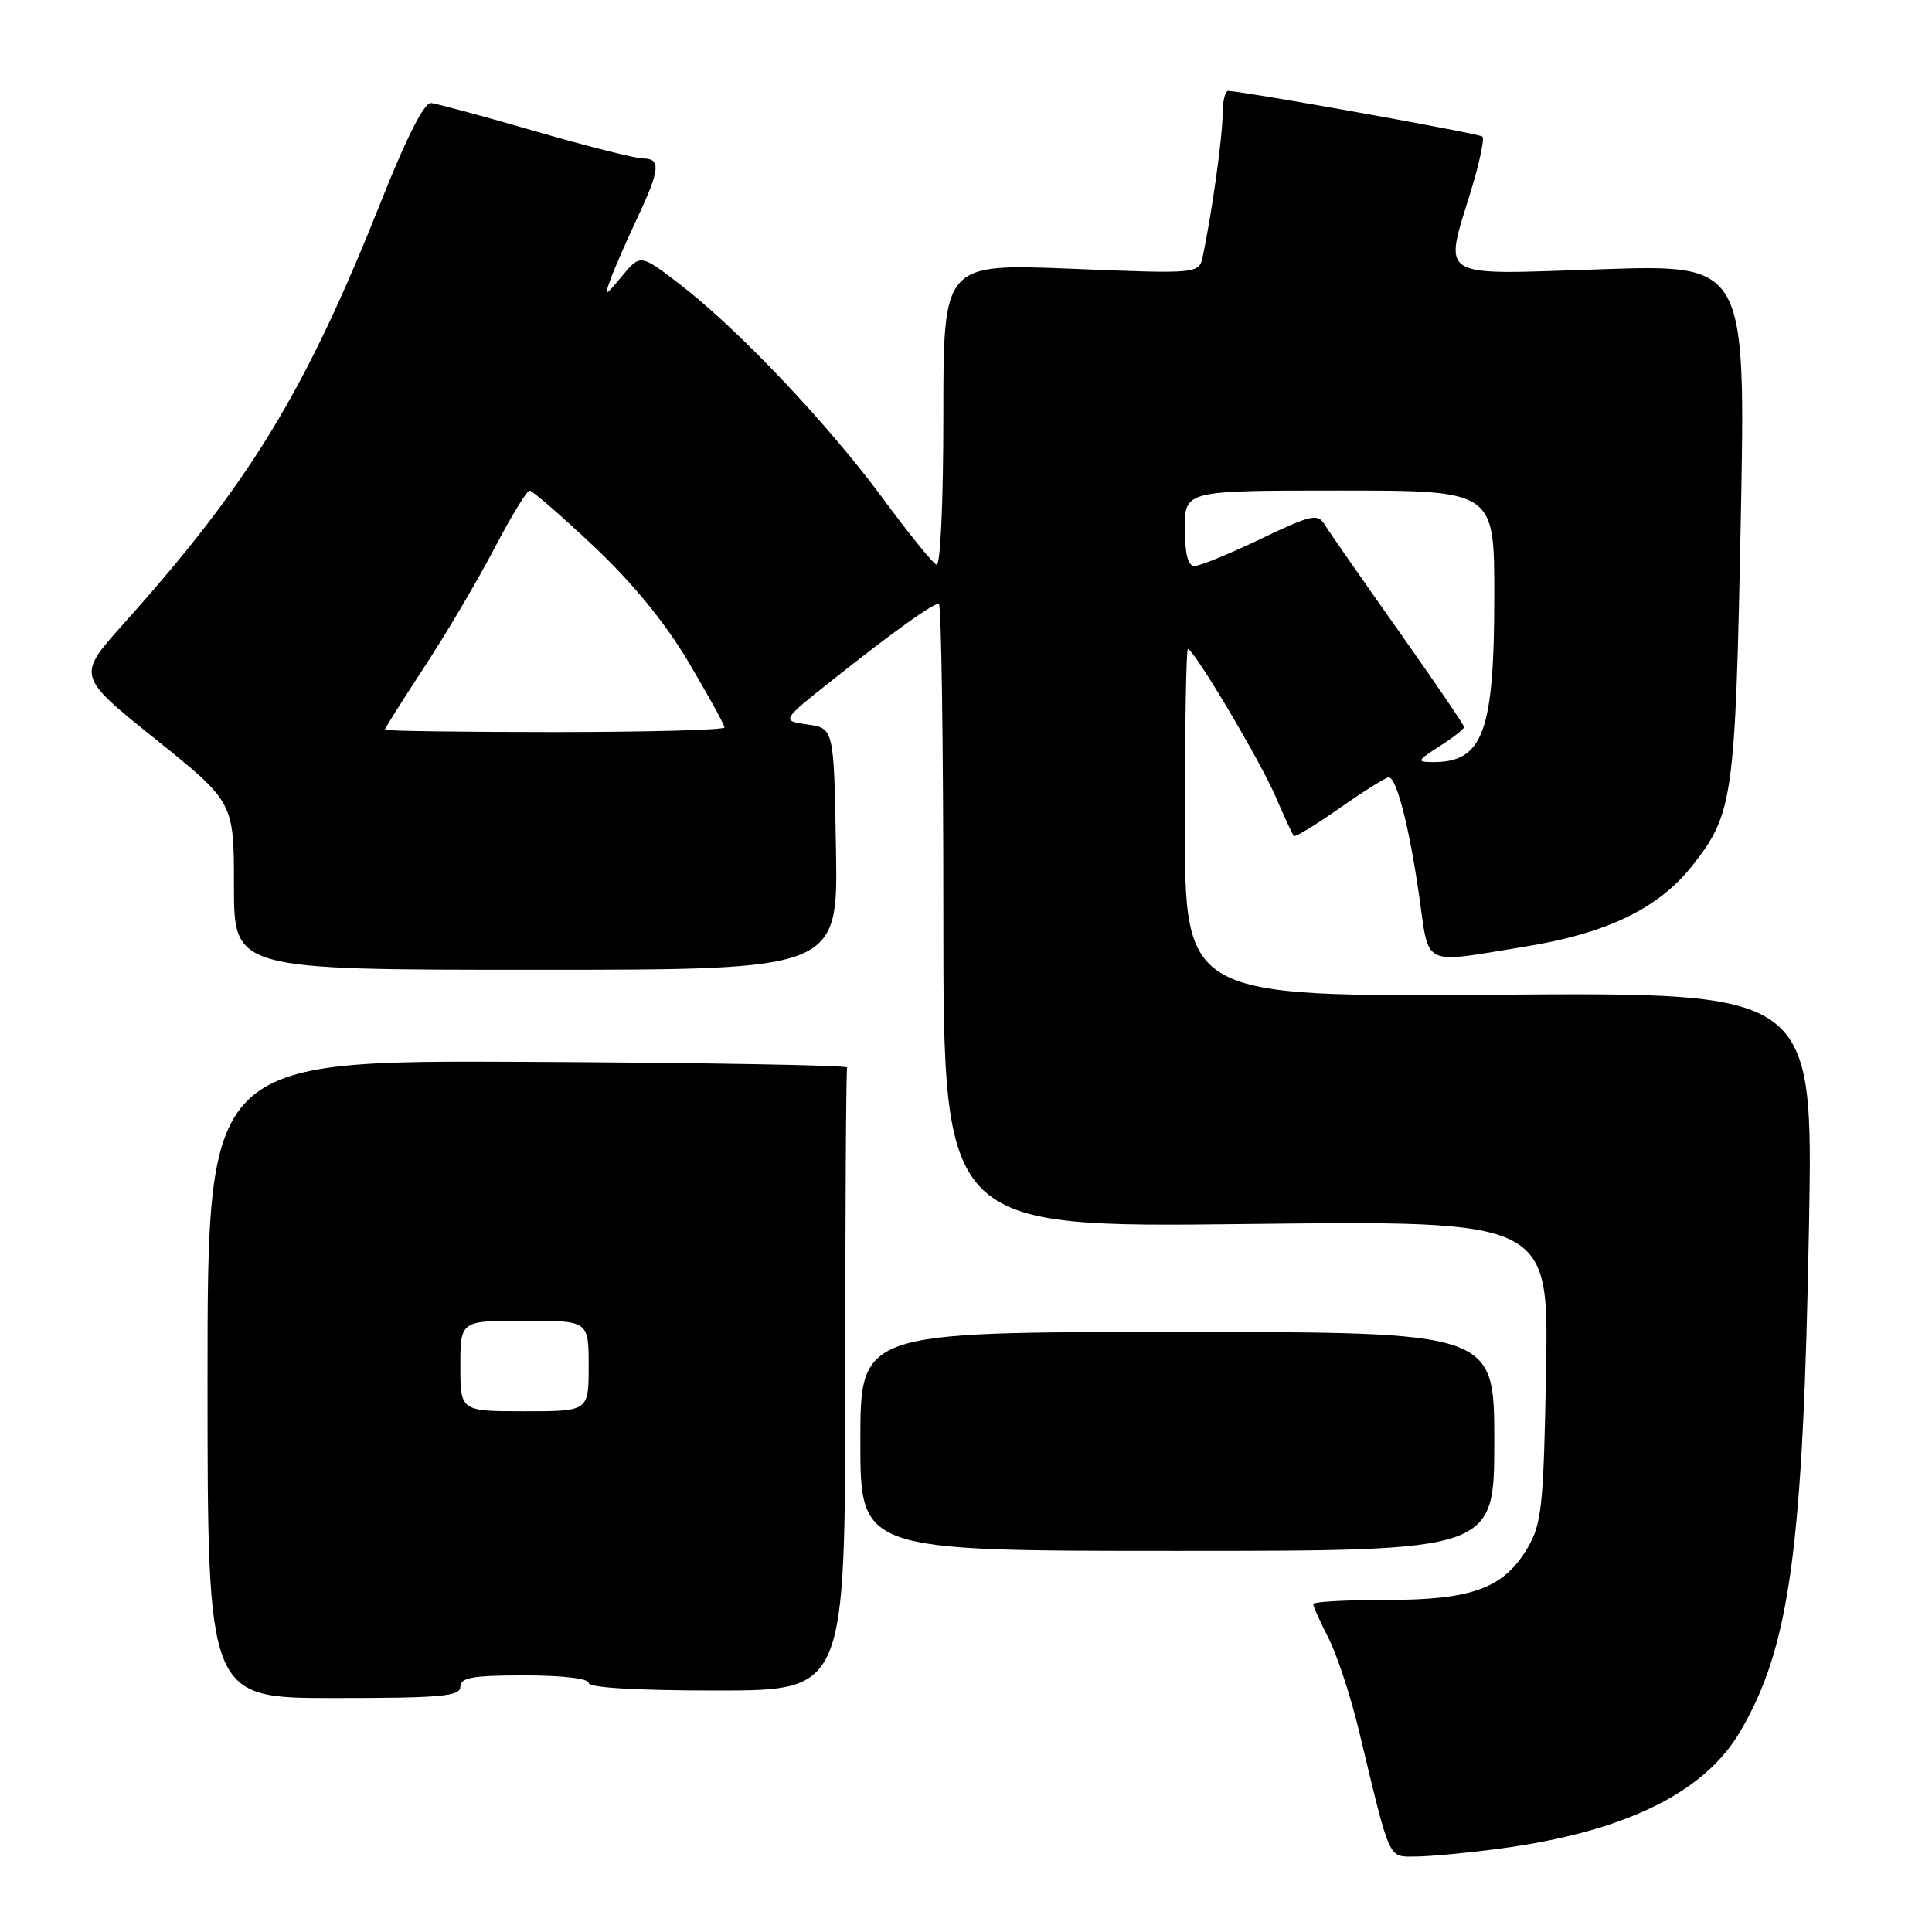 <?xml version="1.0" encoding="UTF-8" standalone="no"?>
<!DOCTYPE svg PUBLIC "-//W3C//DTD SVG 1.1//EN" "http://www.w3.org/Graphics/SVG/1.1/DTD/svg11.dtd" >
<svg xmlns="http://www.w3.org/2000/svg" xmlns:xlink="http://www.w3.org/1999/xlink" version="1.1" viewBox="0 0 256 256">
 <g >
 <path fill="currentColor"
d=" M 198.68 244.96 C 215.21 242.75 225.81 237.60 230.59 229.43 C 237.17 218.20 238.93 205.30 239.70 162.50 C 240.26 131.50 240.26 131.50 198.63 131.80 C 157.00 132.10 157.00 132.10 157.00 109.05 C 157.00 96.37 157.18 86.00 157.40 86.00 C 158.19 86.00 166.97 100.77 169.02 105.55 C 170.18 108.25 171.27 110.60 171.45 110.78 C 171.62 110.96 174.37 109.28 177.55 107.05 C 180.73 104.82 183.64 103.00 184.01 103.00 C 185.05 103.00 186.75 109.63 188.05 118.75 C 189.41 128.23 188.27 127.68 201.92 125.46 C 212.93 123.68 219.71 120.41 224.22 114.73 C 229.65 107.86 229.94 105.82 230.66 69.01 C 231.32 35.03 231.32 35.03 212.16 35.68 C 190.08 36.41 191.29 37.16 194.98 25.05 C 196.05 21.51 196.71 18.38 196.44 18.10 C 196.04 17.70 165.49 12.21 162.75 12.04 C 162.34 12.02 162.00 13.43 162.00 15.17 C 162.00 18.09 160.59 28.19 159.39 33.90 C 158.89 36.30 158.89 36.30 141.94 35.61 C 125.00 34.93 125.00 34.93 125.00 55.05 C 125.00 66.47 124.61 75.02 124.10 74.83 C 123.61 74.65 120.39 70.67 116.95 66.00 C 109.69 56.16 97.90 43.71 90.21 37.77 C 84.86 33.65 84.86 33.65 82.43 36.57 C 80.11 39.36 80.04 39.38 80.90 37.00 C 81.40 35.62 82.97 32.02 84.39 29.00 C 87.46 22.48 87.61 21.00 85.21 21.00 C 84.22 21.00 77.81 19.38 70.96 17.40 C 64.11 15.41 57.88 13.73 57.12 13.65 C 56.23 13.55 53.89 18.15 50.57 26.50 C 40.48 51.89 33.12 63.97 16.34 82.69 C 10.18 89.57 10.18 89.57 20.59 97.93 C 31.00 106.29 31.00 106.29 31.00 117.40 C 31.00 128.50 31.00 128.50 71.02 128.50 C 111.05 128.50 111.05 128.50 110.77 112.50 C 110.50 96.50 110.50 96.50 107.00 96.00 C 103.50 95.50 103.50 95.50 110.50 89.95 C 118.53 83.59 123.55 80.00 124.40 80.00 C 124.73 80.00 125.00 98.60 125.00 121.33 C 125.00 162.65 125.00 162.65 165.11 162.19 C 205.21 161.73 205.21 161.73 204.86 181.62 C 204.54 199.41 204.29 201.87 202.47 205.00 C 199.30 210.44 195.14 212.00 183.75 212.00 C 178.39 212.00 174.00 212.24 174.00 212.54 C 174.00 212.84 174.92 214.89 176.05 217.09 C 177.17 219.30 178.98 224.79 180.06 229.30 C 184.28 246.87 183.89 246.00 187.56 246.00 C 189.37 246.00 194.38 245.53 198.68 244.96 Z  M 61.00 223.50 C 61.00 222.28 62.61 222.00 69.50 222.00 C 74.50 222.00 78.00 222.41 78.00 223.00 C 78.00 223.63 84.33 224.00 95.00 224.00 C 112.00 224.00 112.00 224.00 112.00 183.00 C 112.00 160.45 112.11 141.75 112.25 141.45 C 112.39 141.15 93.38 140.82 70.00 140.70 C 27.50 140.50 27.50 140.50 27.50 182.75 C 27.50 225.00 27.50 225.00 44.25 225.00 C 58.47 225.00 61.00 224.77 61.00 223.50 Z  M 198.00 191.00 C 198.00 176.50 198.00 176.50 156.00 176.50 C 114.00 176.50 114.00 176.50 114.00 191.00 C 114.00 205.50 114.00 205.50 156.00 205.50 C 198.00 205.50 198.00 205.50 198.00 191.00 Z  M 190.75 98.88 C 192.54 97.74 194.00 96.59 194.00 96.34 C 194.00 96.08 190.06 90.30 185.25 83.49 C 180.44 76.68 176.05 70.37 175.50 69.47 C 174.60 68.01 173.70 68.22 167.03 71.42 C 162.92 73.39 158.98 75.00 158.28 75.00 C 157.41 75.00 157.00 73.39 157.00 70.00 C 157.00 65.00 157.00 65.00 177.50 65.00 C 198.00 65.00 198.00 65.00 198.00 78.85 C 198.00 97.02 196.52 101.03 189.82 100.98 C 187.69 100.97 187.76 100.80 190.75 98.88 Z  M 51.00 96.68 C 51.00 96.50 53.36 92.76 56.25 88.35 C 59.14 83.94 63.30 76.89 65.50 72.68 C 67.70 68.47 69.80 65.02 70.17 65.01 C 70.53 65.00 74.36 68.32 78.67 72.38 C 83.83 77.24 88.12 82.49 91.25 87.76 C 93.86 92.17 96.00 96.05 96.00 96.39 C 96.00 96.72 85.88 97.00 73.50 97.00 C 61.12 97.00 51.00 96.86 51.00 96.68 Z  M 61.00 181.00 C 61.00 175.00 61.00 175.00 69.50 175.00 C 78.00 175.00 78.00 175.00 78.00 181.00 C 78.00 187.00 78.00 187.00 69.50 187.00 C 61.00 187.00 61.00 187.00 61.00 181.00 Z "/>
</g>
</svg>